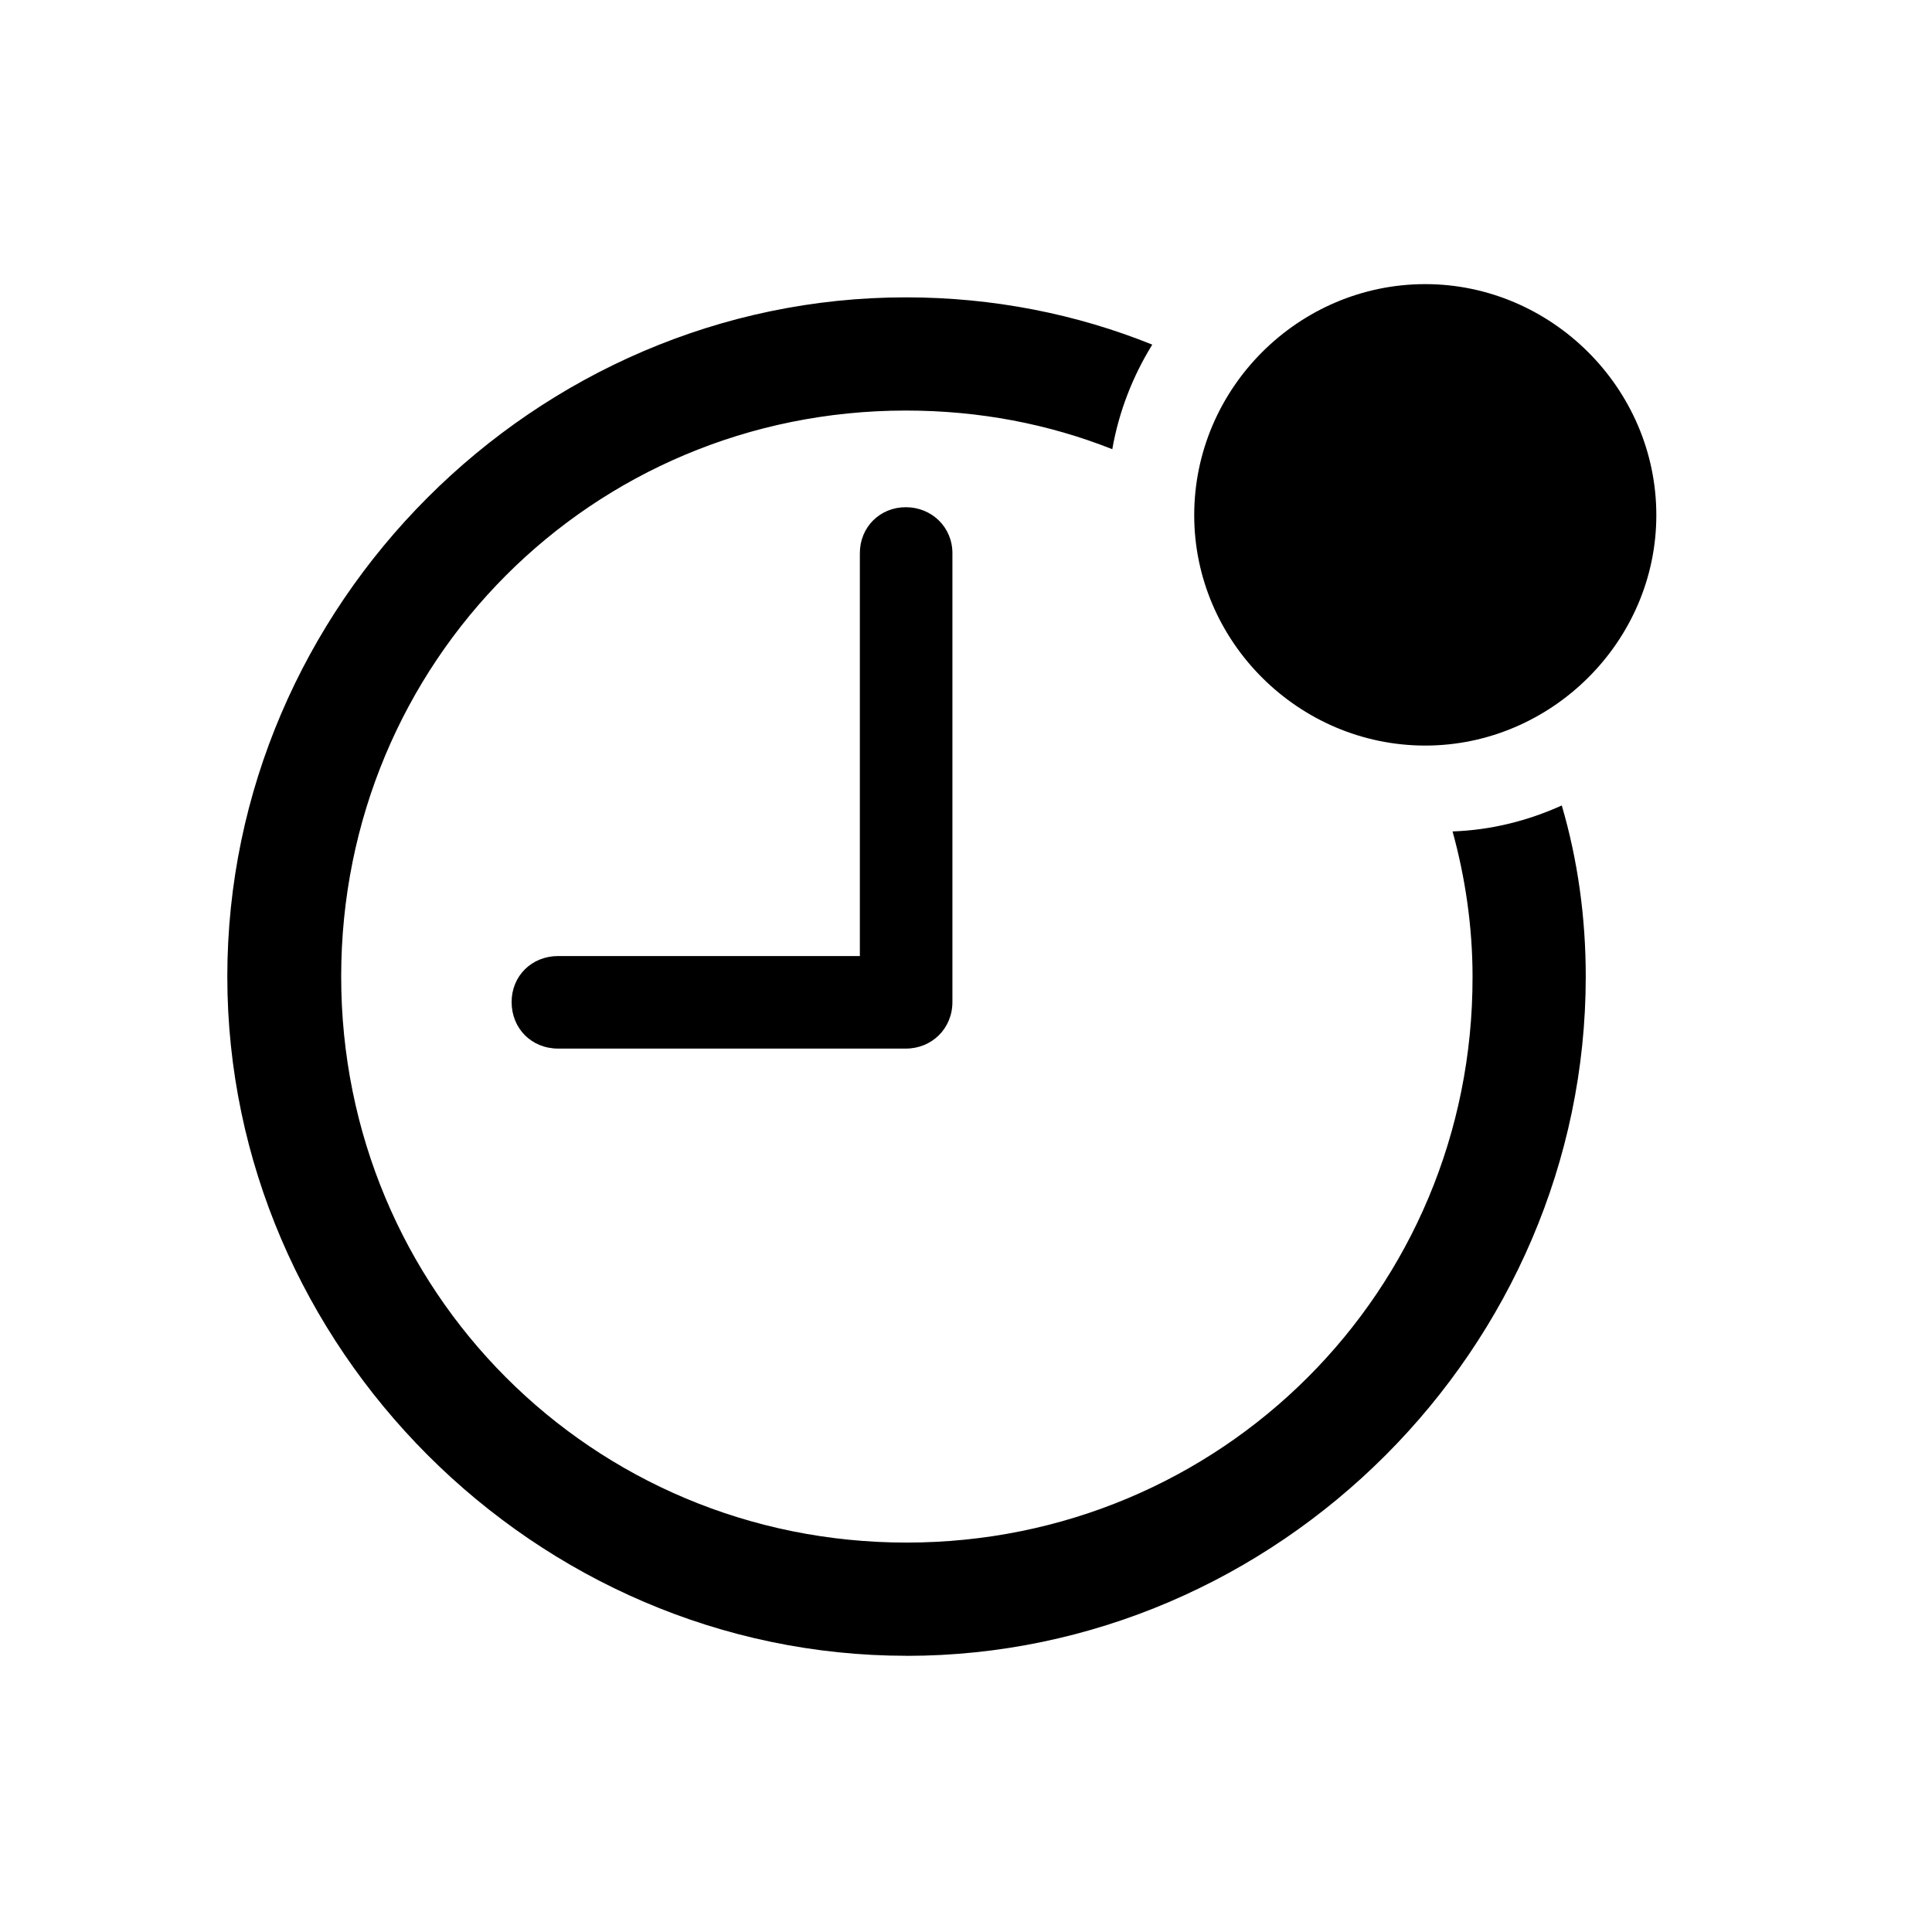 <!-- Generated by IcoMoon.io -->
<svg version="1.1" xmlns="http://www.w3.org/2000/svg" width="32" height="32" viewBox="0 0 32 32">
<title>clock-badge</title>
<path d="M15.015 27.426c6.154 0 11.25-5.107 11.25-11.25 0-0.982-0.132-1.93-0.397-2.835-0.563 0.254-1.169 0.408-1.809 0.43 0.21 0.761 0.331 1.577 0.331 2.404 0.011 5.206-4.169 9.375-9.375 9.375s-9.364-4.169-9.364-9.375 4.147-9.375 9.353-9.375c1.213 0 2.36 0.221 3.419 0.64 0.11-0.629 0.342-1.213 0.662-1.732-1.257-0.507-2.636-0.783-4.081-0.783-6.143 0-11.239 5.096-11.239 11.25 0 6.143 5.107 11.25 11.25 11.25zM9.246 17.368h5.757c0.43 0 0.772-0.331 0.772-0.772v-7.434c0-0.43-0.342-0.761-0.772-0.761s-0.761 0.331-0.761 0.761v6.673h-4.996c-0.441 0-0.772 0.331-0.772 0.761 0 0.441 0.331 0.772 0.772 0.772zM23.607 12.349c2.085 0 3.827-1.721 3.827-3.816 0-2.107-1.743-3.827-3.827-3.827-2.096 0-3.827 1.721-3.827 3.827 0 2.096 1.732 3.816 3.827 3.816z"></path>
</svg>
